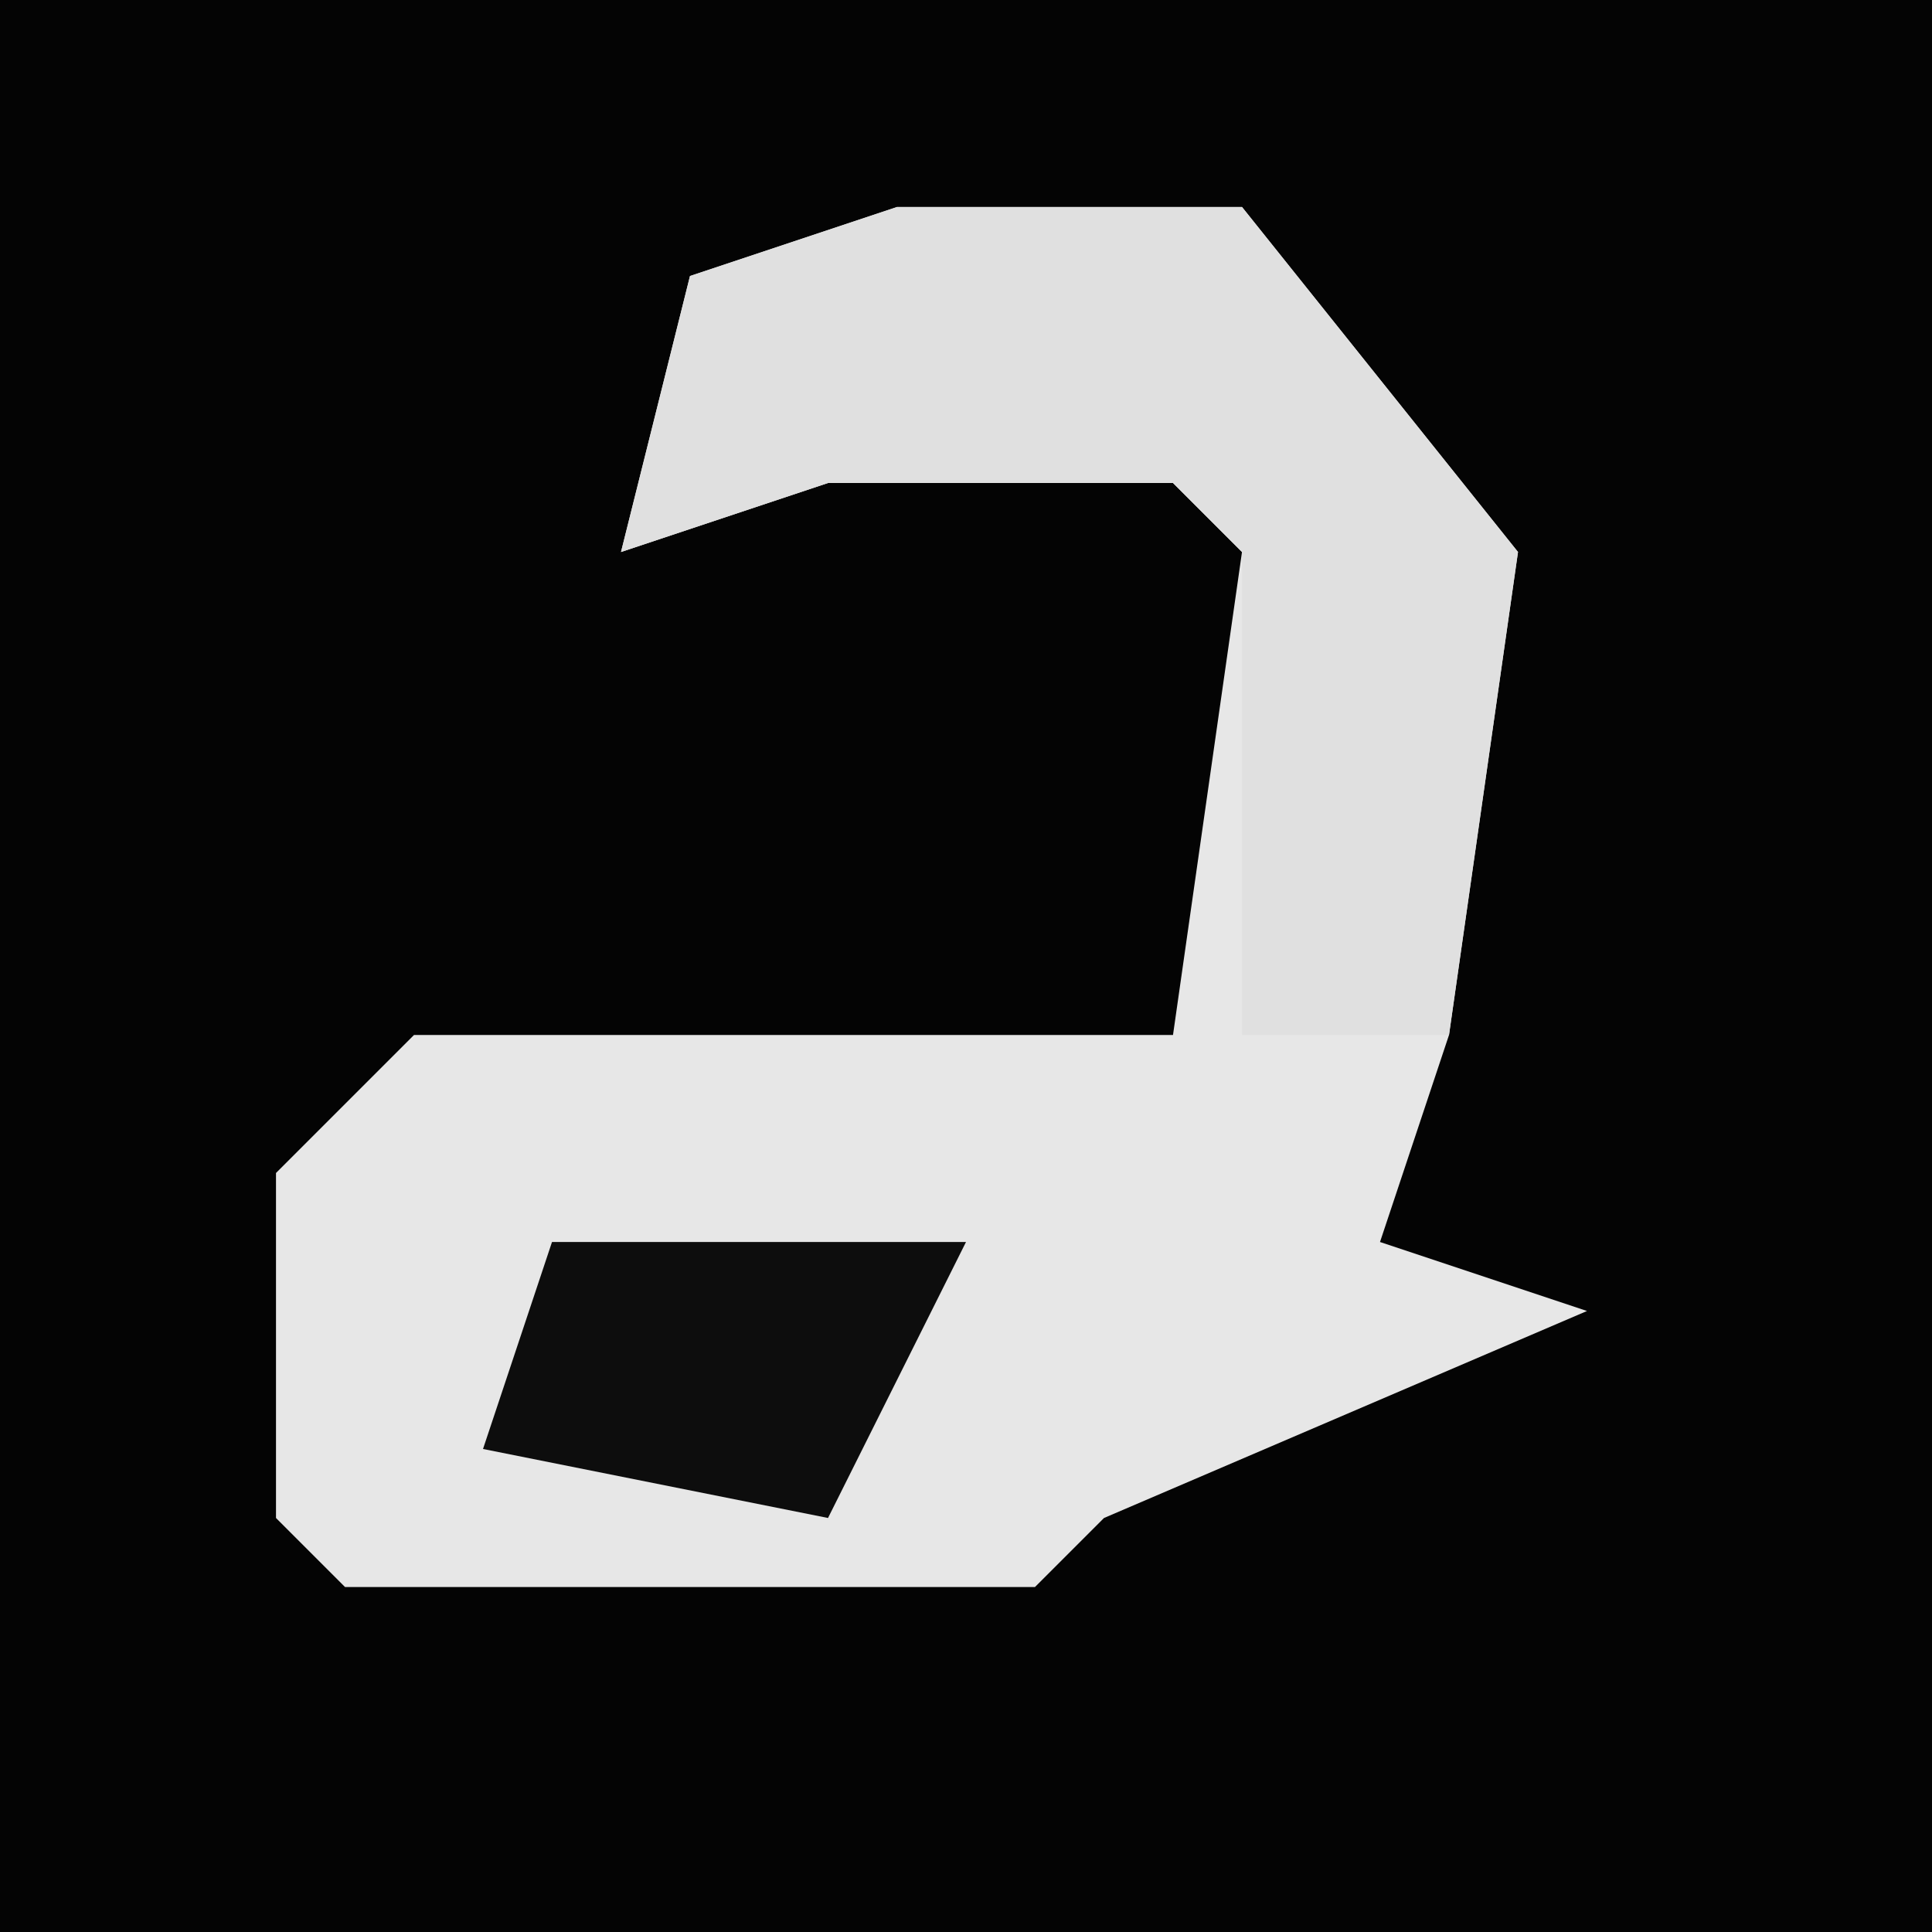 <?xml version="1.0" encoding="UTF-8"?>
<svg version="1.1" xmlns="http://www.w3.org/2000/svg" width="28" height="28">
<path d="M0,0 L28,0 L28,28 L0,28 Z " fill="#040404" transform="translate(0,0)"/>
<path d="M0,0 L5,0 L9,5 L8,12 L7,15 L10,16 L3,19 L2,20 L-8,20 L-9,19 L-9,14 L-7,12 L4,12 L5,5 L4,4 L-1,4 L-4,5 L-3,1 Z " fill="#E7E7E7" transform="translate(13,3)"/>
<path d="M0,0 L5,0 L9,5 L8,12 L5,12 L5,5 L4,4 L-1,4 L-4,5 L-3,1 Z " fill="#E0E0E0" transform="translate(13,3)"/>
<path d="M0,0 L6,0 L4,4 L-1,3 Z " fill="#0D0D0D" transform="translate(8,18)"/>
</svg>
